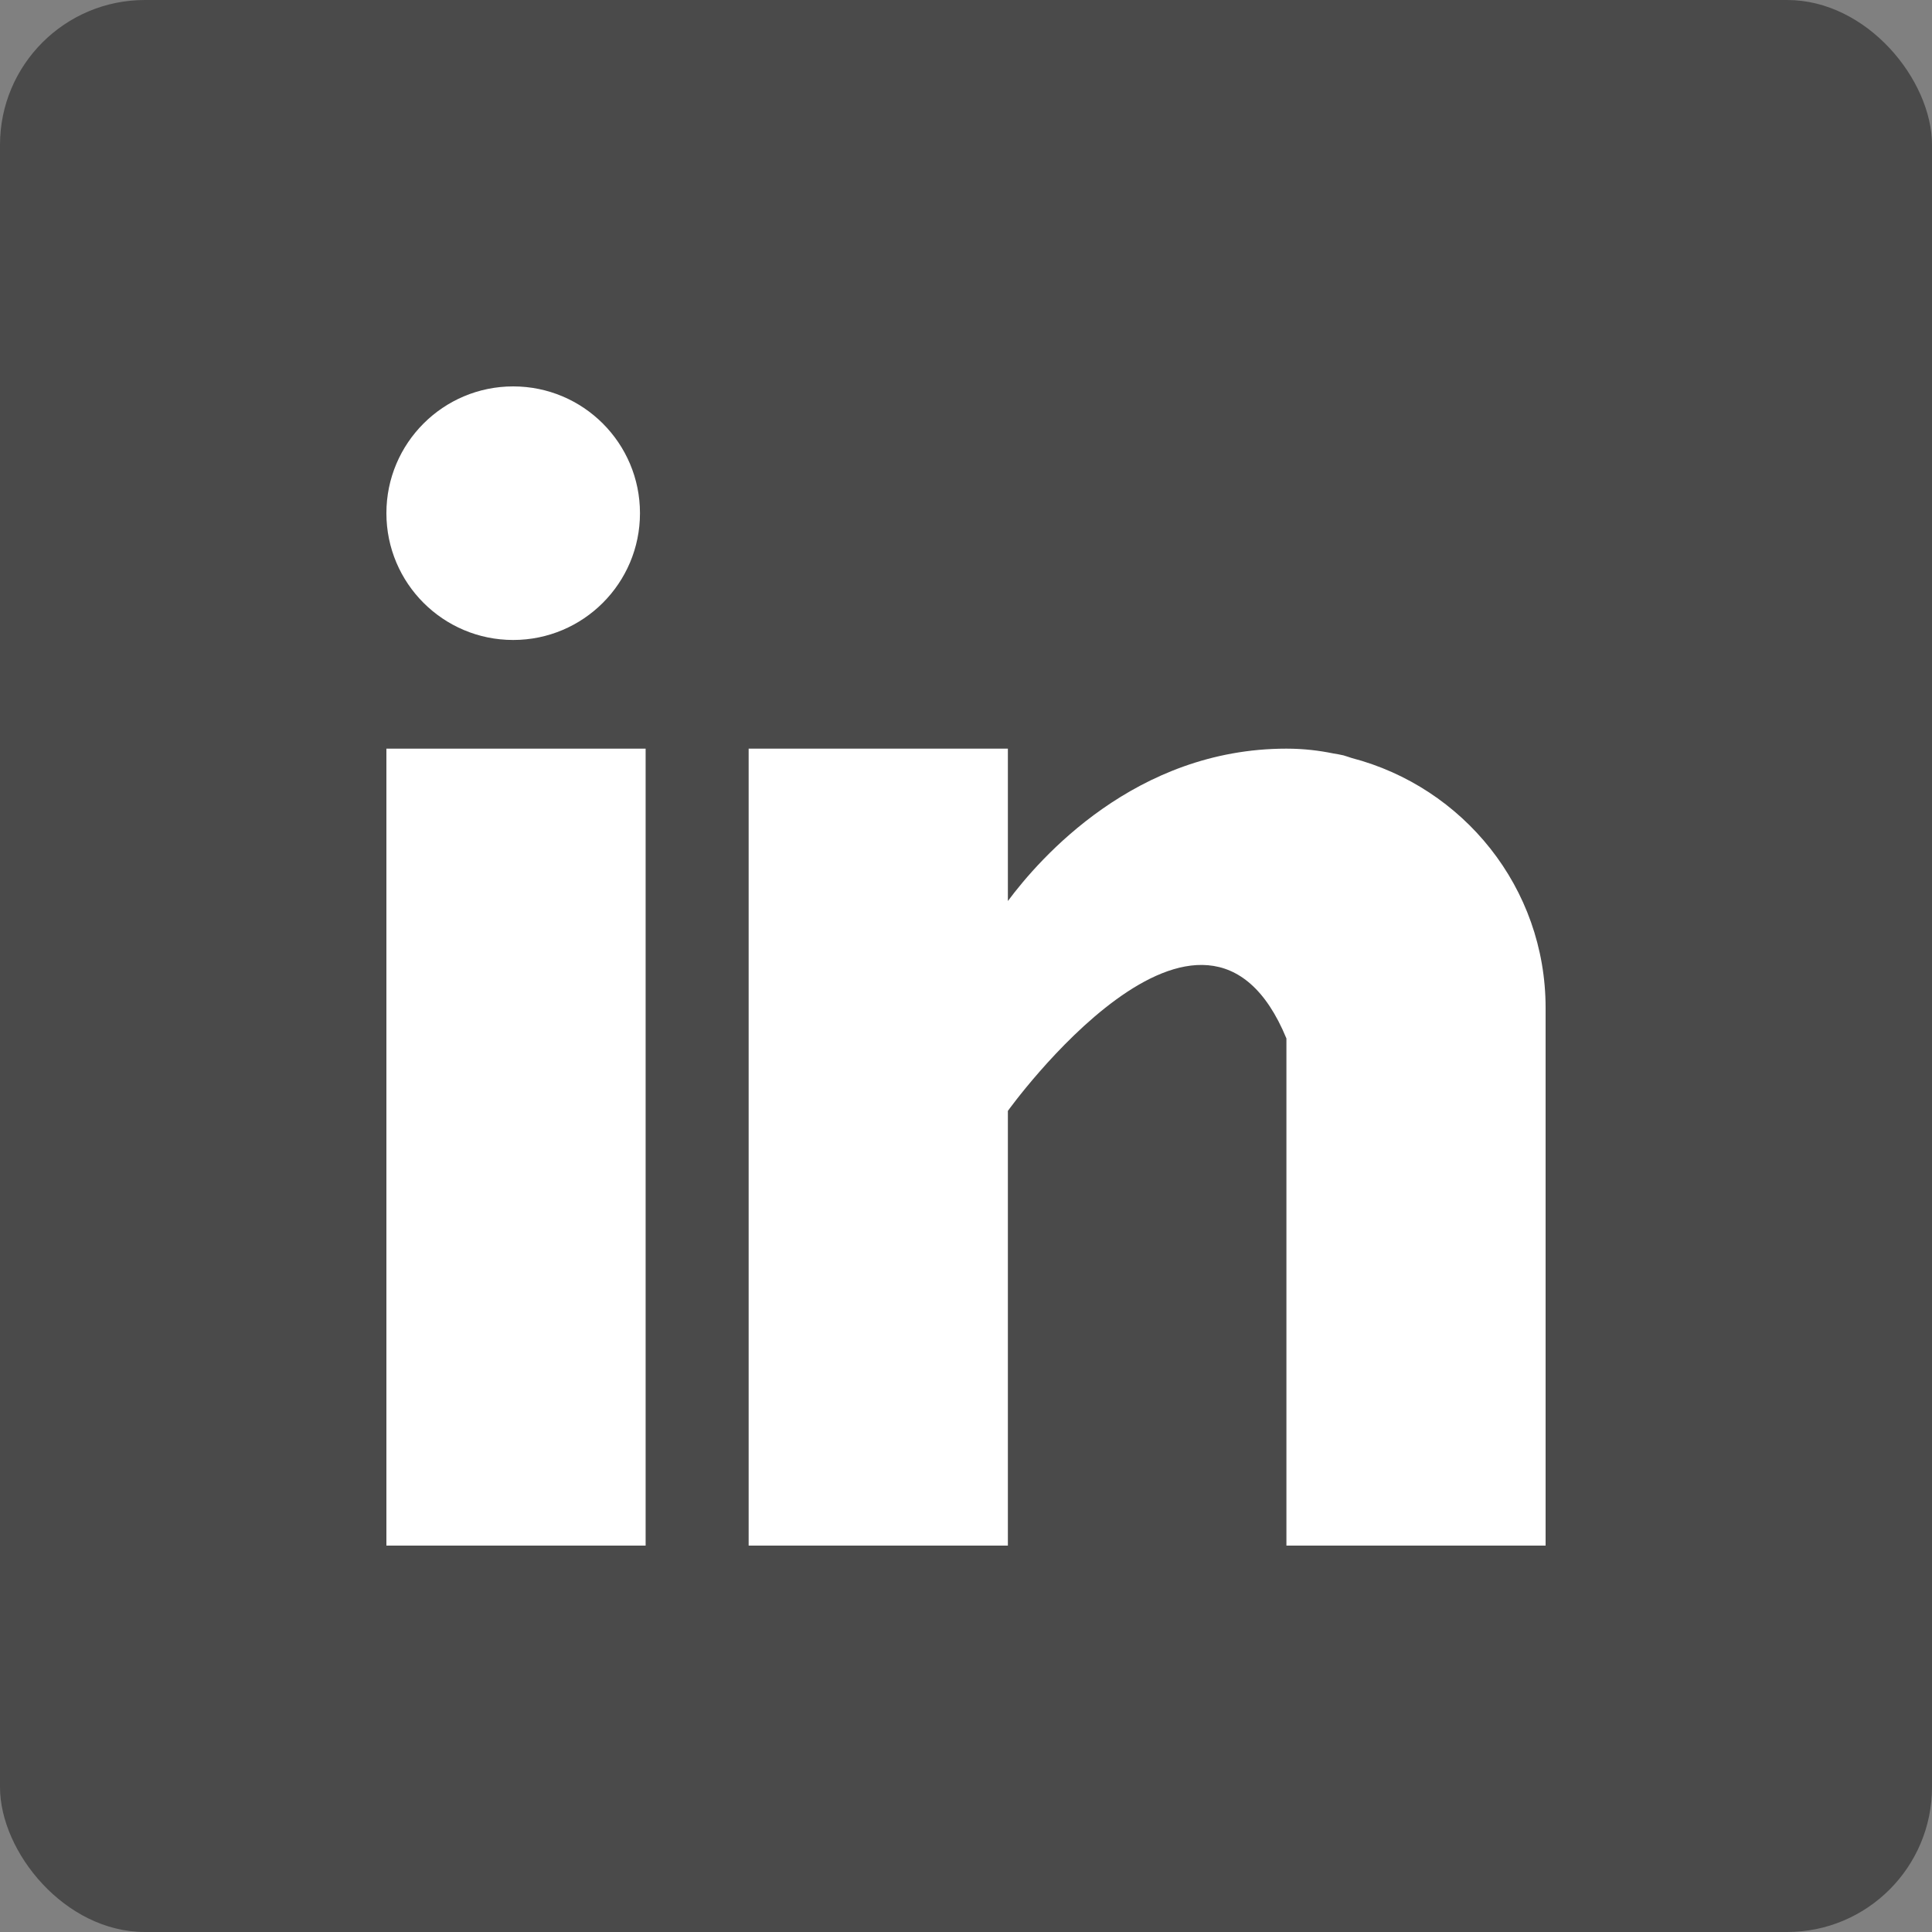 <?xml version="1.0" encoding="UTF-8"?>
<svg width="40px" height="40px" viewBox="0 0 40 40" version="1.1" xmlns="http://www.w3.org/2000/svg" xmlns:xlink="http://www.w3.org/1999/xlink">
    <rect x="0" y="0" width="40" height="40" fill="#808080" stroke="none"/>
    <!-- Generator: Sketch 50.2 (55047) - http://www.bohemiancoding.com/sketch -->
    <title>linkedin</title>
    <desc>Created with Sketch.</desc>
    <defs></defs>
    <g id="Page-1" stroke="none" stroke-width="1" fill="none" fill-rule="evenodd">
        <g id="styleguide" transform="translate(-382, -864)">
            <g id="buttons" transform="translate(156, 667)">
                <g id="icons" transform="translate(6, 197)">
                    <g id="linkedin" transform="translate(220, 0)">
                        <rect id="Rectangle" fill="#4A4A4A" x="0" y="0" width="40" height="40" rx="3"></rect>
                        <g id="Group-9" transform="translate(8, 8)" fill="#FFFFFF" fill-rule="nonzero">
                            <rect id="Rectangle-path" x="0" y="7.5" width="5.367" height="16.5"></rect>
                            <path d="M19.986,7.694 C19.929,7.676 19.875,7.656 19.815,7.639 C19.743,7.623 19.671,7.609 19.598,7.598 C19.312,7.54 19,7.5 18.634,7.5 C15.505,7.5 13.521,9.775 12.867,10.655 L12.867,7.5 L7.5,7.5 L7.5,24 L12.867,24 L12.867,15 C12.867,15 16.923,9.351 18.634,13.5 C18.634,17.203 18.634,24 18.634,24 L24,24 L24,12.866 C24,10.373 22.291,8.295 19.986,7.694 Z" id="Shape"></path>
                            <circle id="Oval" cx="2.625" cy="2.625" r="2.625"></circle>
                        </g>
                    </g>
                </g>
            </g>
        </g>
    </g>
</svg>